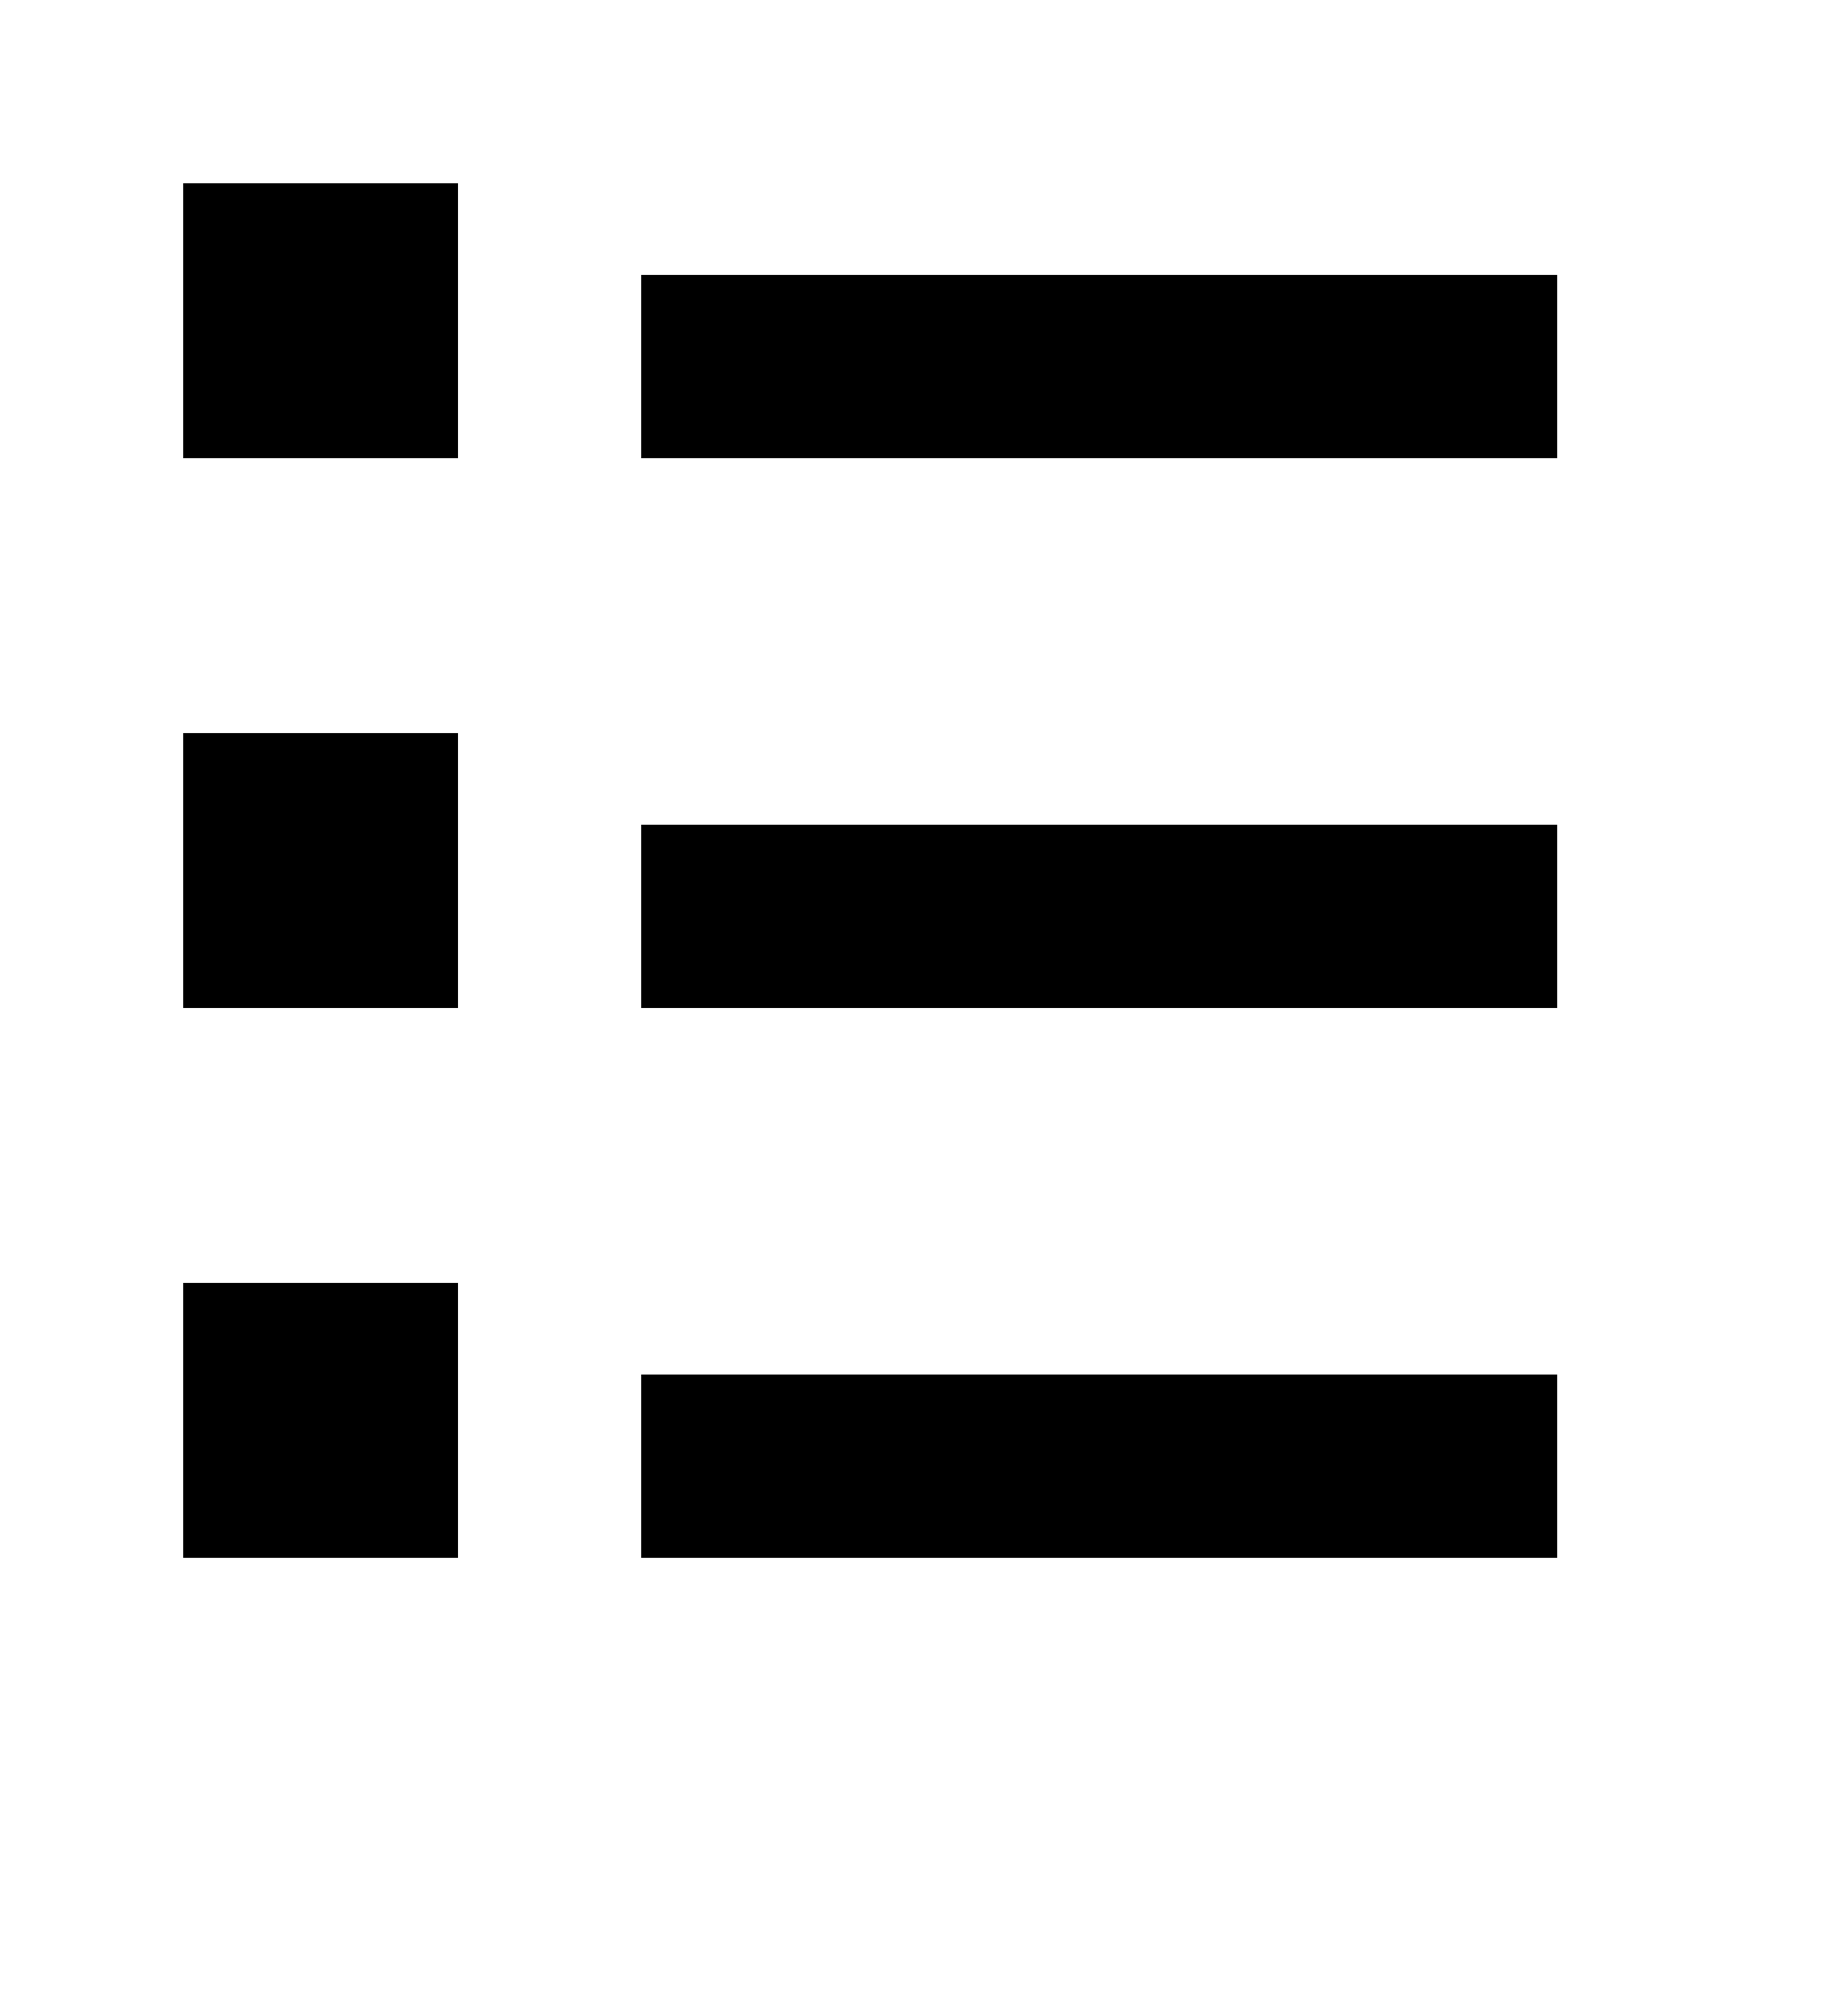 <svg xmlns="http://www.w3.org/2000/svg" xmlns:xlink="http://www.w3.org/1999/xlink"
	 viewBox="0 0 20 22" enable-background="new 0 0 20 22" xml:space="preserve" width="20" height="22">
	<g>
		<rect x="7" y="15" width="10" height="2"/>
		<rect x="7" y="9" width="10" height="2"/>
		<rect x="7" y="3" width="10" height="2"/>
		<rect x="2" y="2" width="3" height="3"/>
		<rect x="2" y="8" width="3" height="3"/>
		<rect x="2" y="14" width="3" height="3"/>
	</g>
</svg>
